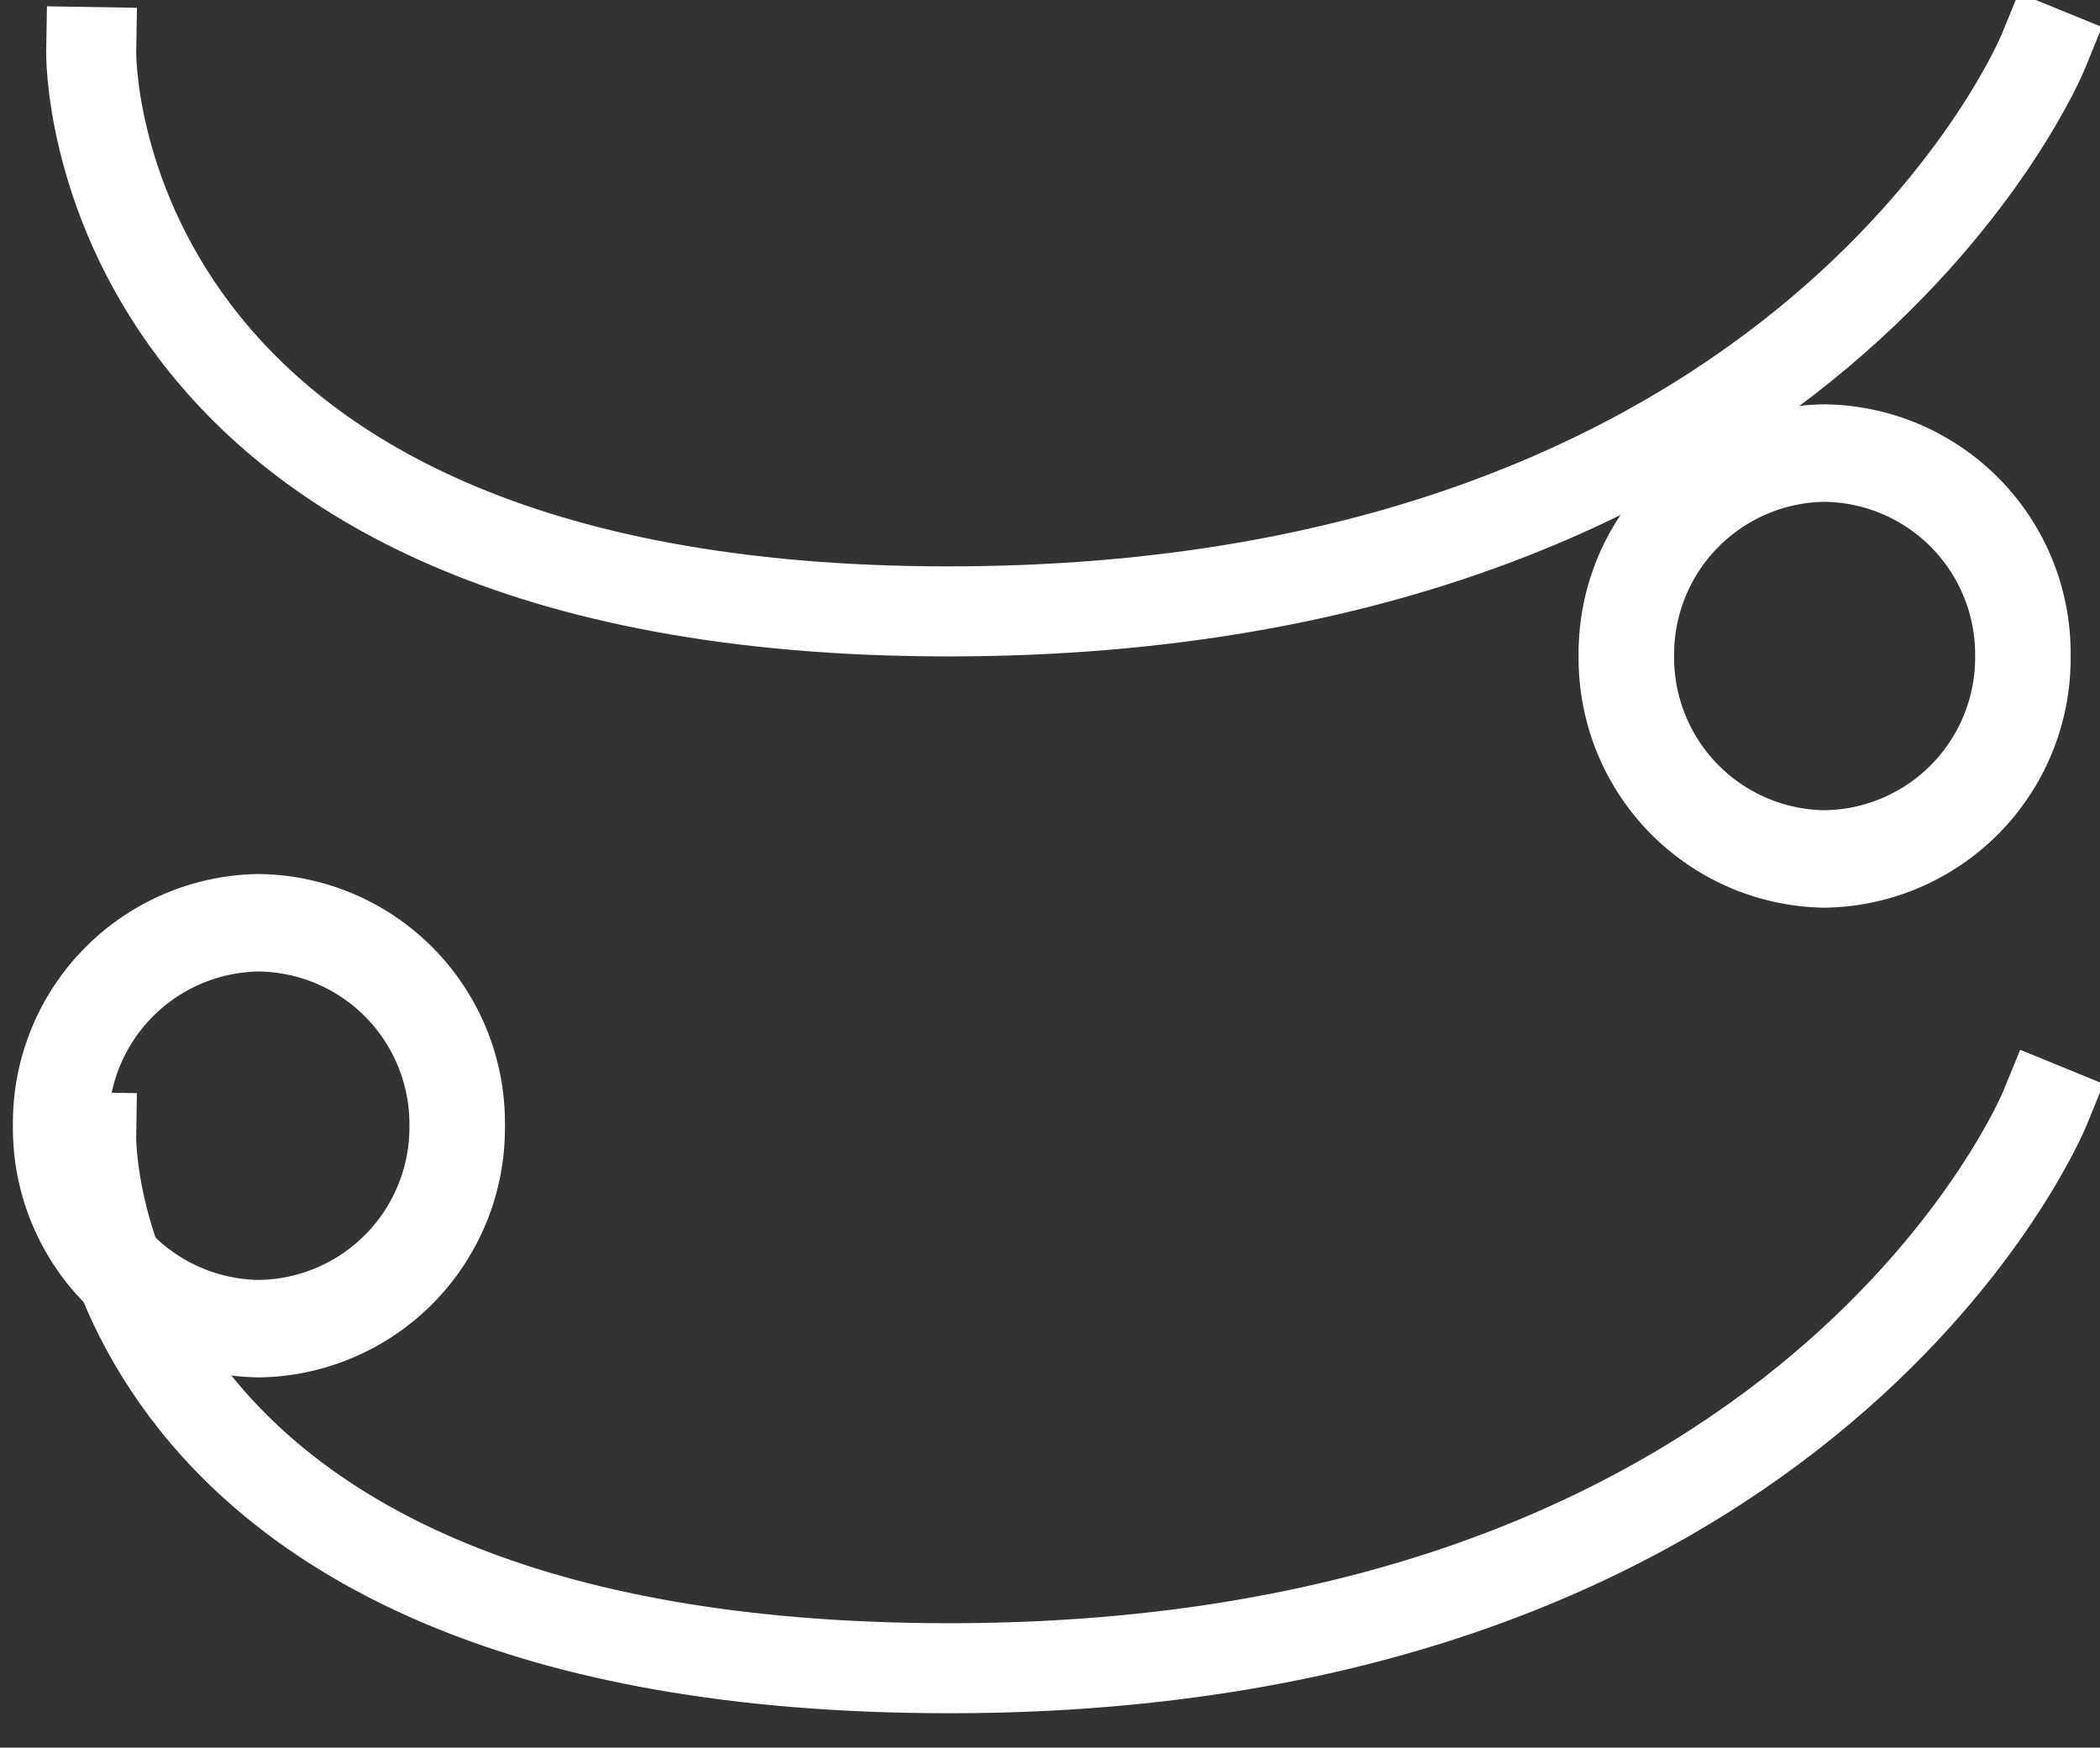 <svg xmlns="http://www.w3.org/2000/svg" width="53.65" height="44.65" viewBox="0 0 53.65 44.65"><rect x="0" y="0" width="53.65" height="44.65" fill="#333333" stroke="none"/><path fill="#fff" d="M6.6 22.33a6.36 6.36 0 0 0-6.27 6.43 6.37 6.37 0 0 0 6.28 6.43 6.37 6.37 0 0 0 6.29-6.43 6.36 6.36 0 0 0-6.3-6.43zm0 10.37a3.9 3.9 0 0 1-3.83-3.94 3.9 3.9 0 0 1 3.84-3.94 3.9 3.9 0 0 1 3.85 3.94A3.9 3.9 0 0 1 6.6 32.7zM46.6 10.33a6.36 6.36 0 0 0-6.27 6.43 6.37 6.37 0 0 0 6.28 6.43 6.37 6.37 0 0 0 6.29-6.43 6.36 6.36 0 0 0-6.3-6.43zm0 10.37a3.9 3.9 0 0 1-3.83-3.94 3.9 3.9 0 0 1 3.84-3.94 3.9 3.9 0 0 1 3.85 3.94 3.9 3.9 0 0 1-3.85 3.94z"/><path fill="none" stroke="#fff" stroke-linecap="square" stroke-miterlimit="50" stroke-width="2.3" d="M2.33 29.06s-.2 13.56 21.93 13.56 27.98-14.3 27.98-14.3M2.33 1.33s-.23 14.29 21.9 14.29S52.2 1.32 52.2 1.32"/></svg>
